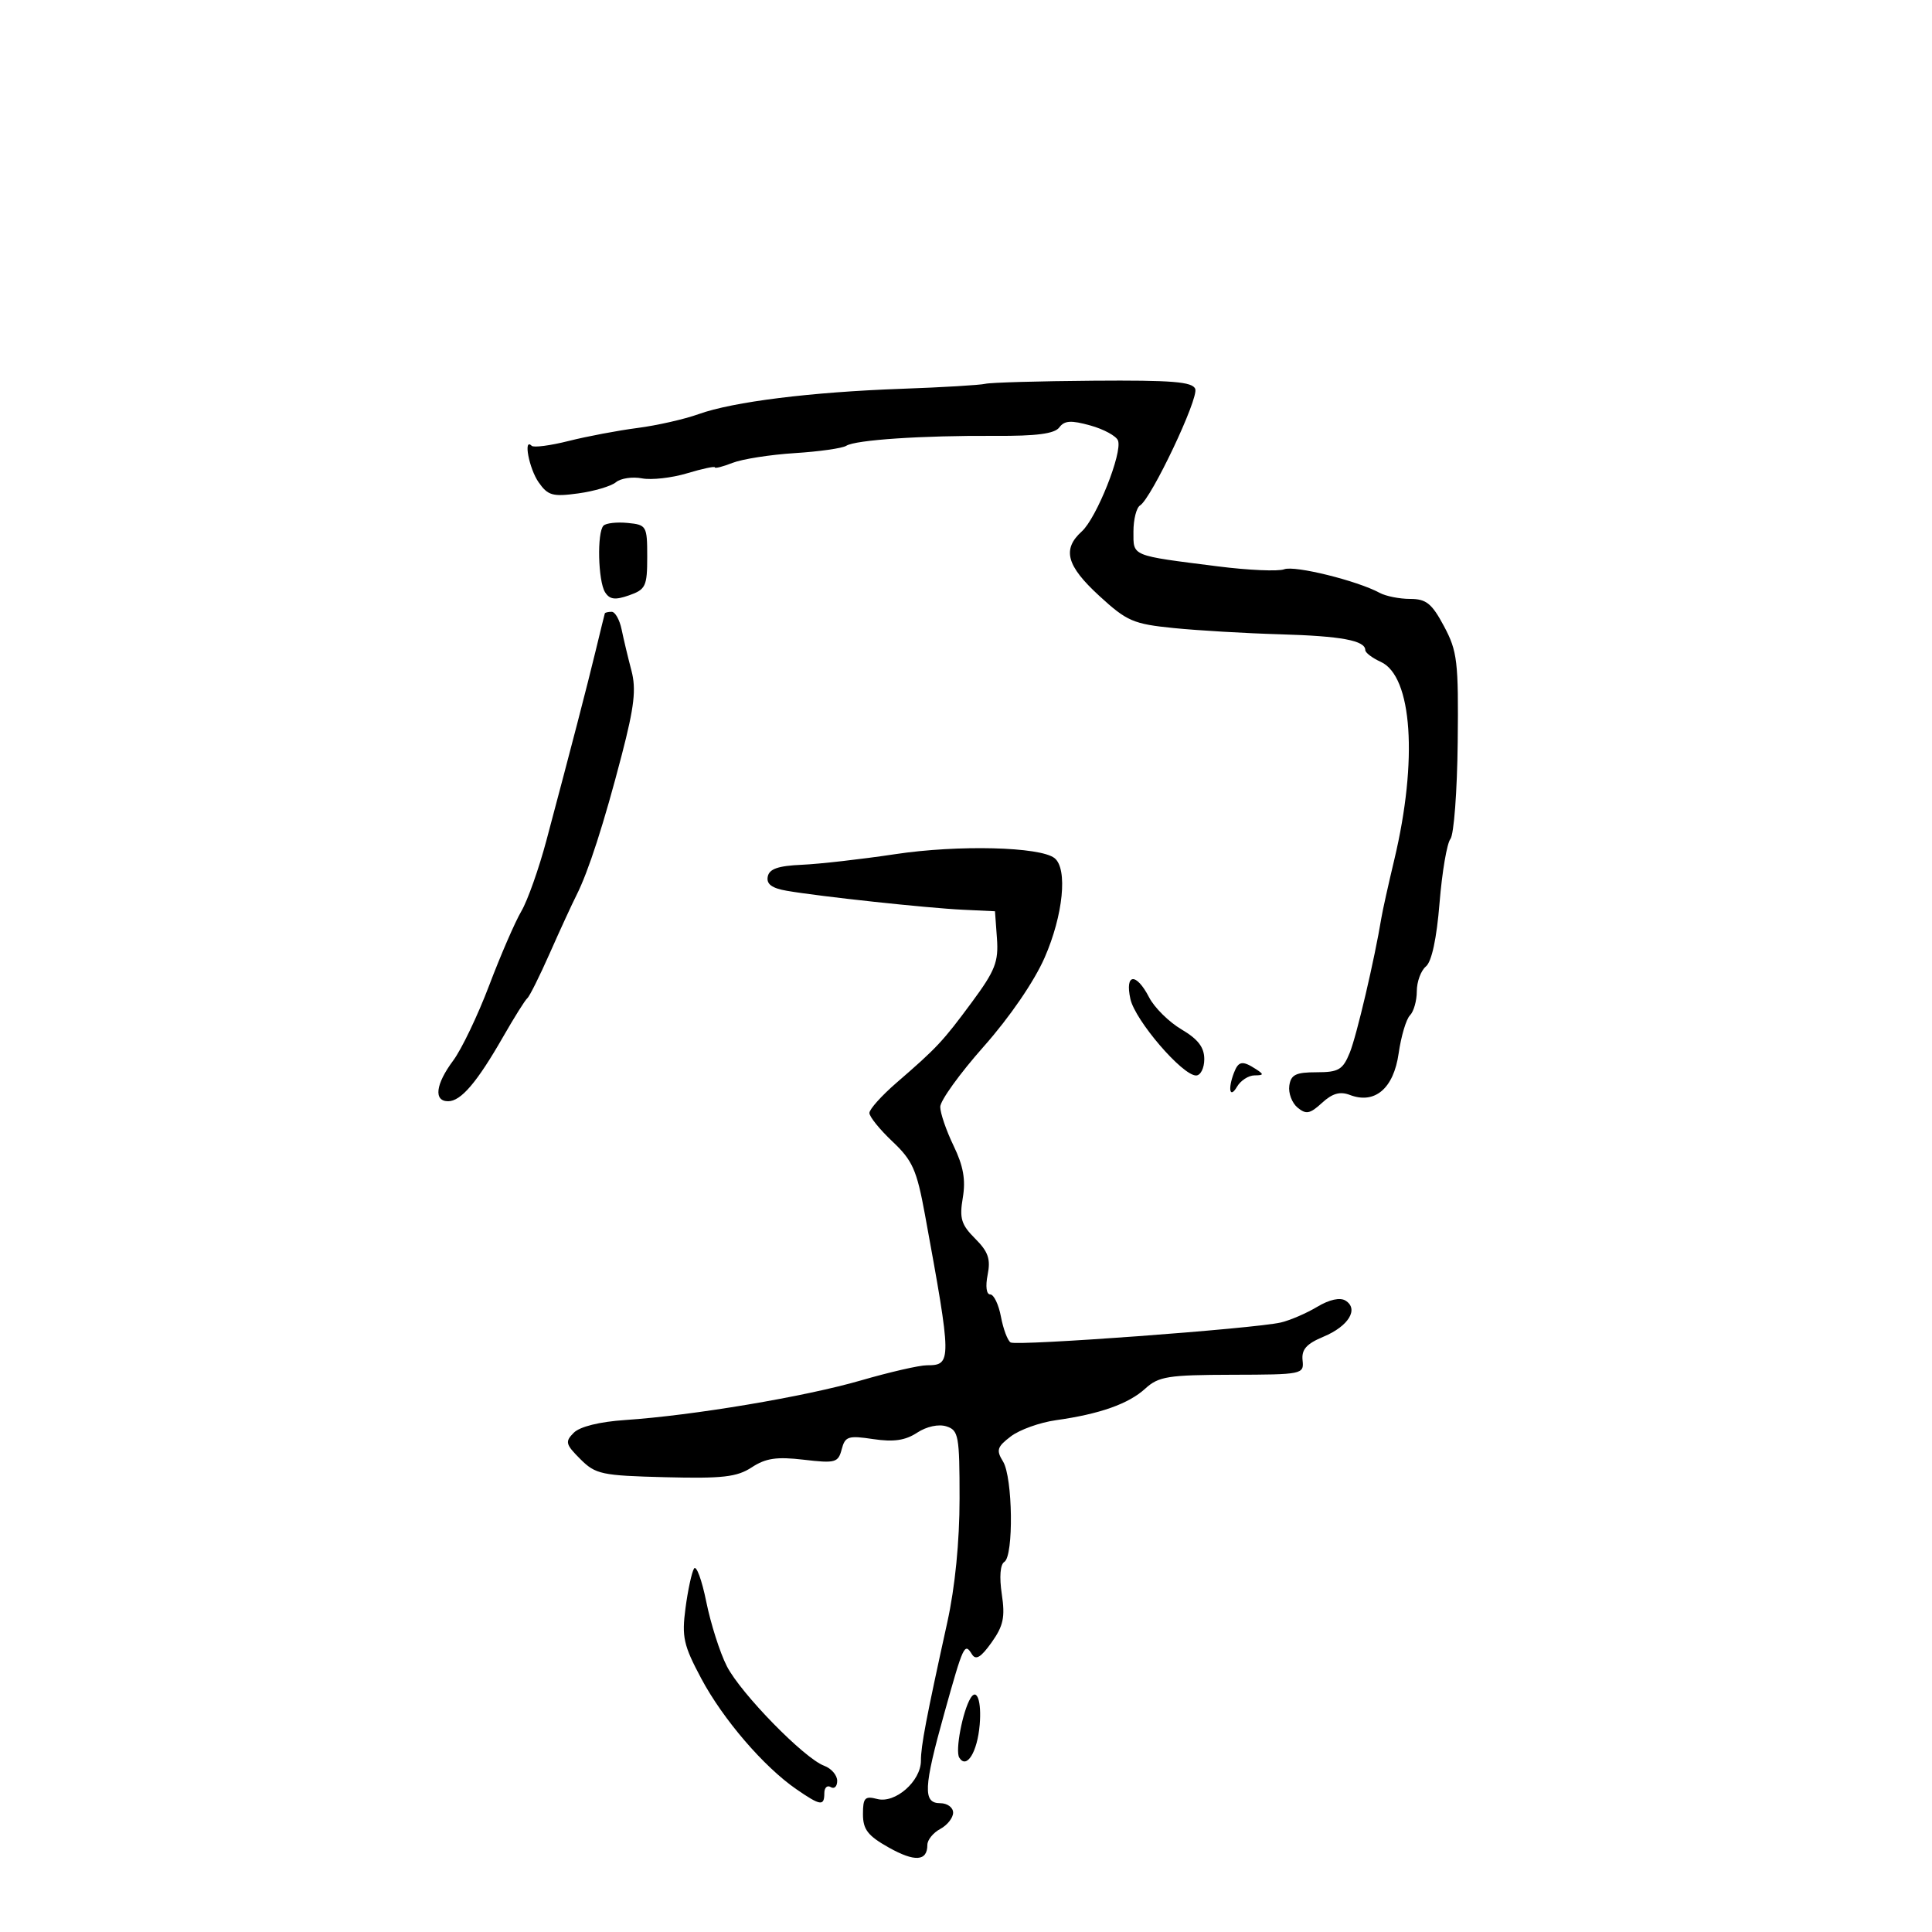 <svg xmlns="http://www.w3.org/2000/svg" width="300" height="300" viewBox="0 0 300 300" version="1.1">
	<path d="M 153 59.597 C 152.175 59.798, 146.325 60.147, 140 60.372 C 125.919 60.875, 113.829 62.383, 108.480 64.305 C 106.269 65.099, 101.994 66.068, 98.980 66.457 C 95.966 66.846, 91.163 67.753, 88.307 68.472 C 85.451 69.192, 82.863 69.530, 82.557 69.224 C 81.224 67.890, 82.156 72.778, 83.639 74.894 C 85.080 76.952, 85.820 77.159, 89.788 76.616 C 92.268 76.276, 94.904 75.495, 95.643 74.881 C 96.383 74.267, 98.199 73.996, 99.679 74.279 C 101.159 74.562, 104.311 74.209, 106.685 73.494 C 109.058 72.780, 111 72.366, 111 72.573 C 111 72.781, 112.237 72.466, 113.750 71.873 C 115.263 71.281, 119.608 70.600, 123.407 70.360 C 127.206 70.120, 130.806 69.608, 131.407 69.222 C 132.833 68.307, 143.198 67.615, 154.487 67.681 C 160.963 67.719, 163.758 67.352, 164.487 66.370 C 165.285 65.296, 166.307 65.232, 169.305 66.066 C 171.398 66.648, 173.331 67.700, 173.601 68.403 C 174.322 70.282, 170.277 80.440, 167.979 82.519 C 164.907 85.299, 165.598 87.848, 170.694 92.526 C 174.987 96.468, 175.974 96.895, 182.262 97.526 C 186.043 97.906, 193.494 98.342, 198.819 98.495 C 208.264 98.766, 212 99.461, 212 100.946 C 212 101.349, 213.087 102.174, 214.415 102.779 C 219.300 105.005, 220.187 118.061, 216.503 133.500 C 215.584 137.350, 214.685 141.400, 214.505 142.500 C 213.451 148.928, 210.653 160.865, 209.590 163.465 C 208.506 166.119, 207.857 166.500, 204.425 166.500 C 201.207 166.500, 200.446 166.876, 200.202 168.588 C 200.038 169.736, 200.613 171.264, 201.481 171.984 C 202.807 173.085, 203.413 172.968, 205.279 171.254 C 206.888 169.776, 208.080 169.437, 209.605 170.022 C 213.479 171.506, 216.400 169.024, 217.178 163.588 C 217.560 160.914, 218.352 158.248, 218.937 157.663 C 219.521 157.079, 220 155.395, 220 153.922 C 220 152.450, 220.637 150.717, 221.415 150.071 C 222.315 149.323, 223.085 145.738, 223.533 140.198 C 223.921 135.414, 224.680 130.949, 225.221 130.275 C 225.761 129.601, 226.270 122.851, 226.352 115.275 C 226.487 102.708, 226.301 101.127, 224.230 97.250 C 222.334 93.702, 221.465 93, 218.966 93 C 217.320 93, 215.191 92.576, 214.236 92.059 C 210.752 90.169, 201.041 87.770, 199.411 88.396 C 198.490 88.749, 193.858 88.547, 189.118 87.946 C 175.502 86.221, 176 86.426, 176 82.540 C 176 80.658, 176.462 78.832, 177.027 78.483 C 178.799 77.388, 186.158 61.853, 185.597 60.392 C 185.170 59.279, 181.994 59.023, 169.781 59.116 C 161.377 59.180, 153.825 59.396, 153 59.597 M 93.714 81.619 C 92.686 82.648, 92.863 90.235, 93.956 91.964 C 94.674 93.098, 95.515 93.205, 97.691 92.440 C 100.261 91.536, 100.500 91.028, 100.500 86.476 C 100.500 81.666, 100.399 81.490, 97.464 81.203 C 95.794 81.039, 94.107 81.227, 93.714 81.619 M 93.916 95.250 C 93.870 95.388, 93.235 97.975, 92.505 101 C 91.161 106.569, 88.728 115.944, 84.847 130.500 C 83.674 134.900, 81.920 139.850, 80.950 141.500 C 79.979 143.150, 77.736 148.325, 75.964 153 C 74.193 157.675, 71.676 162.932, 70.372 164.683 C 67.631 168.362, 67.305 171, 69.590 171 C 71.575 171, 74.072 168.073, 78.121 161 C 79.853 157.975, 81.547 155.275, 81.885 155 C 82.223 154.725, 83.794 151.575, 85.376 148 C 86.958 144.425, 88.822 140.375, 89.517 139 C 91.372 135.332, 93.783 127.861, 96.556 117.188 C 98.497 109.716, 98.808 107.001, 98.049 104.127 C 97.522 102.132, 96.837 99.263, 96.526 97.750 C 96.216 96.237, 95.520 95, 94.981 95 C 94.441 95, 93.962 95.112, 93.916 95.250 M 139 132.635 C 133.775 133.421, 127.256 134.162, 124.513 134.282 C 120.813 134.444, 119.446 134.921, 119.213 136.129 C 118.990 137.288, 119.853 137.923, 122.200 138.326 C 127.363 139.214, 143.974 141.001, 149.500 141.263 L 154.500 141.500 154.806 145.717 C 155.069 149.342, 154.526 150.727, 150.935 155.588 C 146.401 161.725, 145.508 162.681, 139.203 168.136 C 136.891 170.136, 135 172.245, 135 172.823 C 135 173.401, 136.612 175.395, 138.582 177.254 C 141.698 180.193, 142.354 181.668, 143.619 188.567 C 147.807 211.422, 147.814 212, 143.926 212 C 142.751 212, 138.124 213.063, 133.645 214.363 C 124.950 216.885, 107.622 219.793, 97.070 220.501 C 93.108 220.766, 90.048 221.523, 89.099 222.472 C 87.712 223.860, 87.812 224.266, 90.108 226.562 C 92.479 228.933, 93.404 229.131, 103.320 229.382 C 112.222 229.607, 114.437 229.353, 116.735 227.846 C 118.905 226.422, 120.612 226.172, 124.800 226.664 C 129.711 227.241, 130.156 227.120, 130.697 225.052 C 131.224 223.035, 131.705 222.879, 135.593 223.462 C 138.757 223.936, 140.570 223.673, 142.404 222.471 C 143.884 221.502, 145.737 221.099, 146.951 221.484 C 148.846 222.086, 149 222.929, 149 232.694 C 149 239.366, 148.302 246.427, 147.103 251.876 C 143.809 266.846, 143 271.090, 143 273.402 C 143 276.579, 139.013 280.078, 136.223 279.348 C 134.299 278.845, 134 279.161, 134 281.699 C 134 284.079, 134.754 285.055, 137.996 286.877 C 142.048 289.155, 144 289.025, 144 286.476 C 144 285.703, 144.900 284.589, 146 284 C 147.100 283.411, 148 282.270, 148 281.465 C 148 280.659, 147.100 280, 146 280 C 143.290 280, 143.400 277.602, 146.640 266 C 149.605 255.387, 149.777 255.020, 150.920 256.871 C 151.522 257.844, 152.313 257.370, 153.972 255.040 C 155.809 252.459, 156.094 251.112, 155.558 247.536 C 155.158 244.869, 155.311 242.926, 155.952 242.530 C 157.422 241.621, 157.263 229.401, 155.750 226.942 C 154.664 225.177, 154.823 224.666, 156.969 223.036 C 158.326 222.005, 161.476 220.876, 163.969 220.527 C 170.766 219.575, 175.235 217.995, 177.831 215.627 C 179.911 213.728, 181.358 213.497, 191.331 213.473 C 202.259 213.447, 202.495 213.399, 202.263 211.231 C 202.083 209.543, 202.859 208.668, 205.527 207.553 C 209.412 205.930, 211.034 203.257, 208.925 201.954 C 208.074 201.428, 206.418 201.794, 204.530 202.926 C 202.863 203.926, 200.327 205.018, 198.893 205.355 C 194.813 206.312, 157.873 209.040, 156.925 208.454 C 156.459 208.166, 155.785 206.371, 155.427 204.465 C 155.070 202.559, 154.321 201, 153.764 201 C 153.166 201, 153.001 199.744, 153.362 197.941 C 153.849 195.506, 153.453 194.362, 151.418 192.327 C 149.255 190.164, 148.961 189.191, 149.503 185.985 C 149.973 183.203, 149.593 181.061, 148.071 177.911 C 146.932 175.553, 146 172.836, 146 171.873 C 146 170.910, 149.037 166.694, 152.750 162.505 C 156.799 157.936, 160.585 152.410, 162.212 148.694 C 165.096 142.107, 165.815 134.893, 163.750 133.251 C 161.523 131.479, 148.788 131.162, 139 132.635 M 175.527 155.123 C 176.259 158.455, 183.596 167, 185.725 167 C 186.426 167, 187 165.860, 187 164.466 C 187 162.626, 186.033 161.362, 183.463 159.846 C 181.518 158.698, 179.257 156.463, 178.438 154.880 C 176.422 150.982, 174.650 151.130, 175.527 155.123 M 191.607 166.582 C 190.632 169.123, 190.967 170.660, 192.080 168.750 C 192.641 167.787, 193.865 166.993, 194.800 166.985 C 196.263 166.972, 196.291 166.834, 195 166 C 192.917 164.654, 192.307 164.758, 191.607 166.582 M 107.767 243.568 C 107.411 244.144, 106.816 246.904, 106.445 249.702 C 105.849 254.196, 106.135 255.472, 108.894 260.645 C 112.267 266.968, 118.605 274.346, 123.654 277.826 C 127.409 280.414, 128 280.497, 128 278.441 C 128 277.584, 128.450 277.160, 129 277.500 C 129.550 277.840, 130 277.402, 130 276.527 C 130 275.652, 129.089 274.599, 127.976 274.187 C 124.875 273.040, 115.029 262.964, 112.859 258.718 C 111.796 256.638, 110.362 252.143, 109.671 248.729 C 108.980 245.314, 108.123 242.992, 107.767 243.568 M 150.707 263.683 C 149.466 265.739, 148.302 271.870, 148.953 272.924 C 150.095 274.772, 151.764 272.079, 152.127 267.804 C 152.433 264.195, 151.694 262.050, 150.707 263.683" stroke="none" fill="black" fill-rule="evenodd"/>
</svg>
